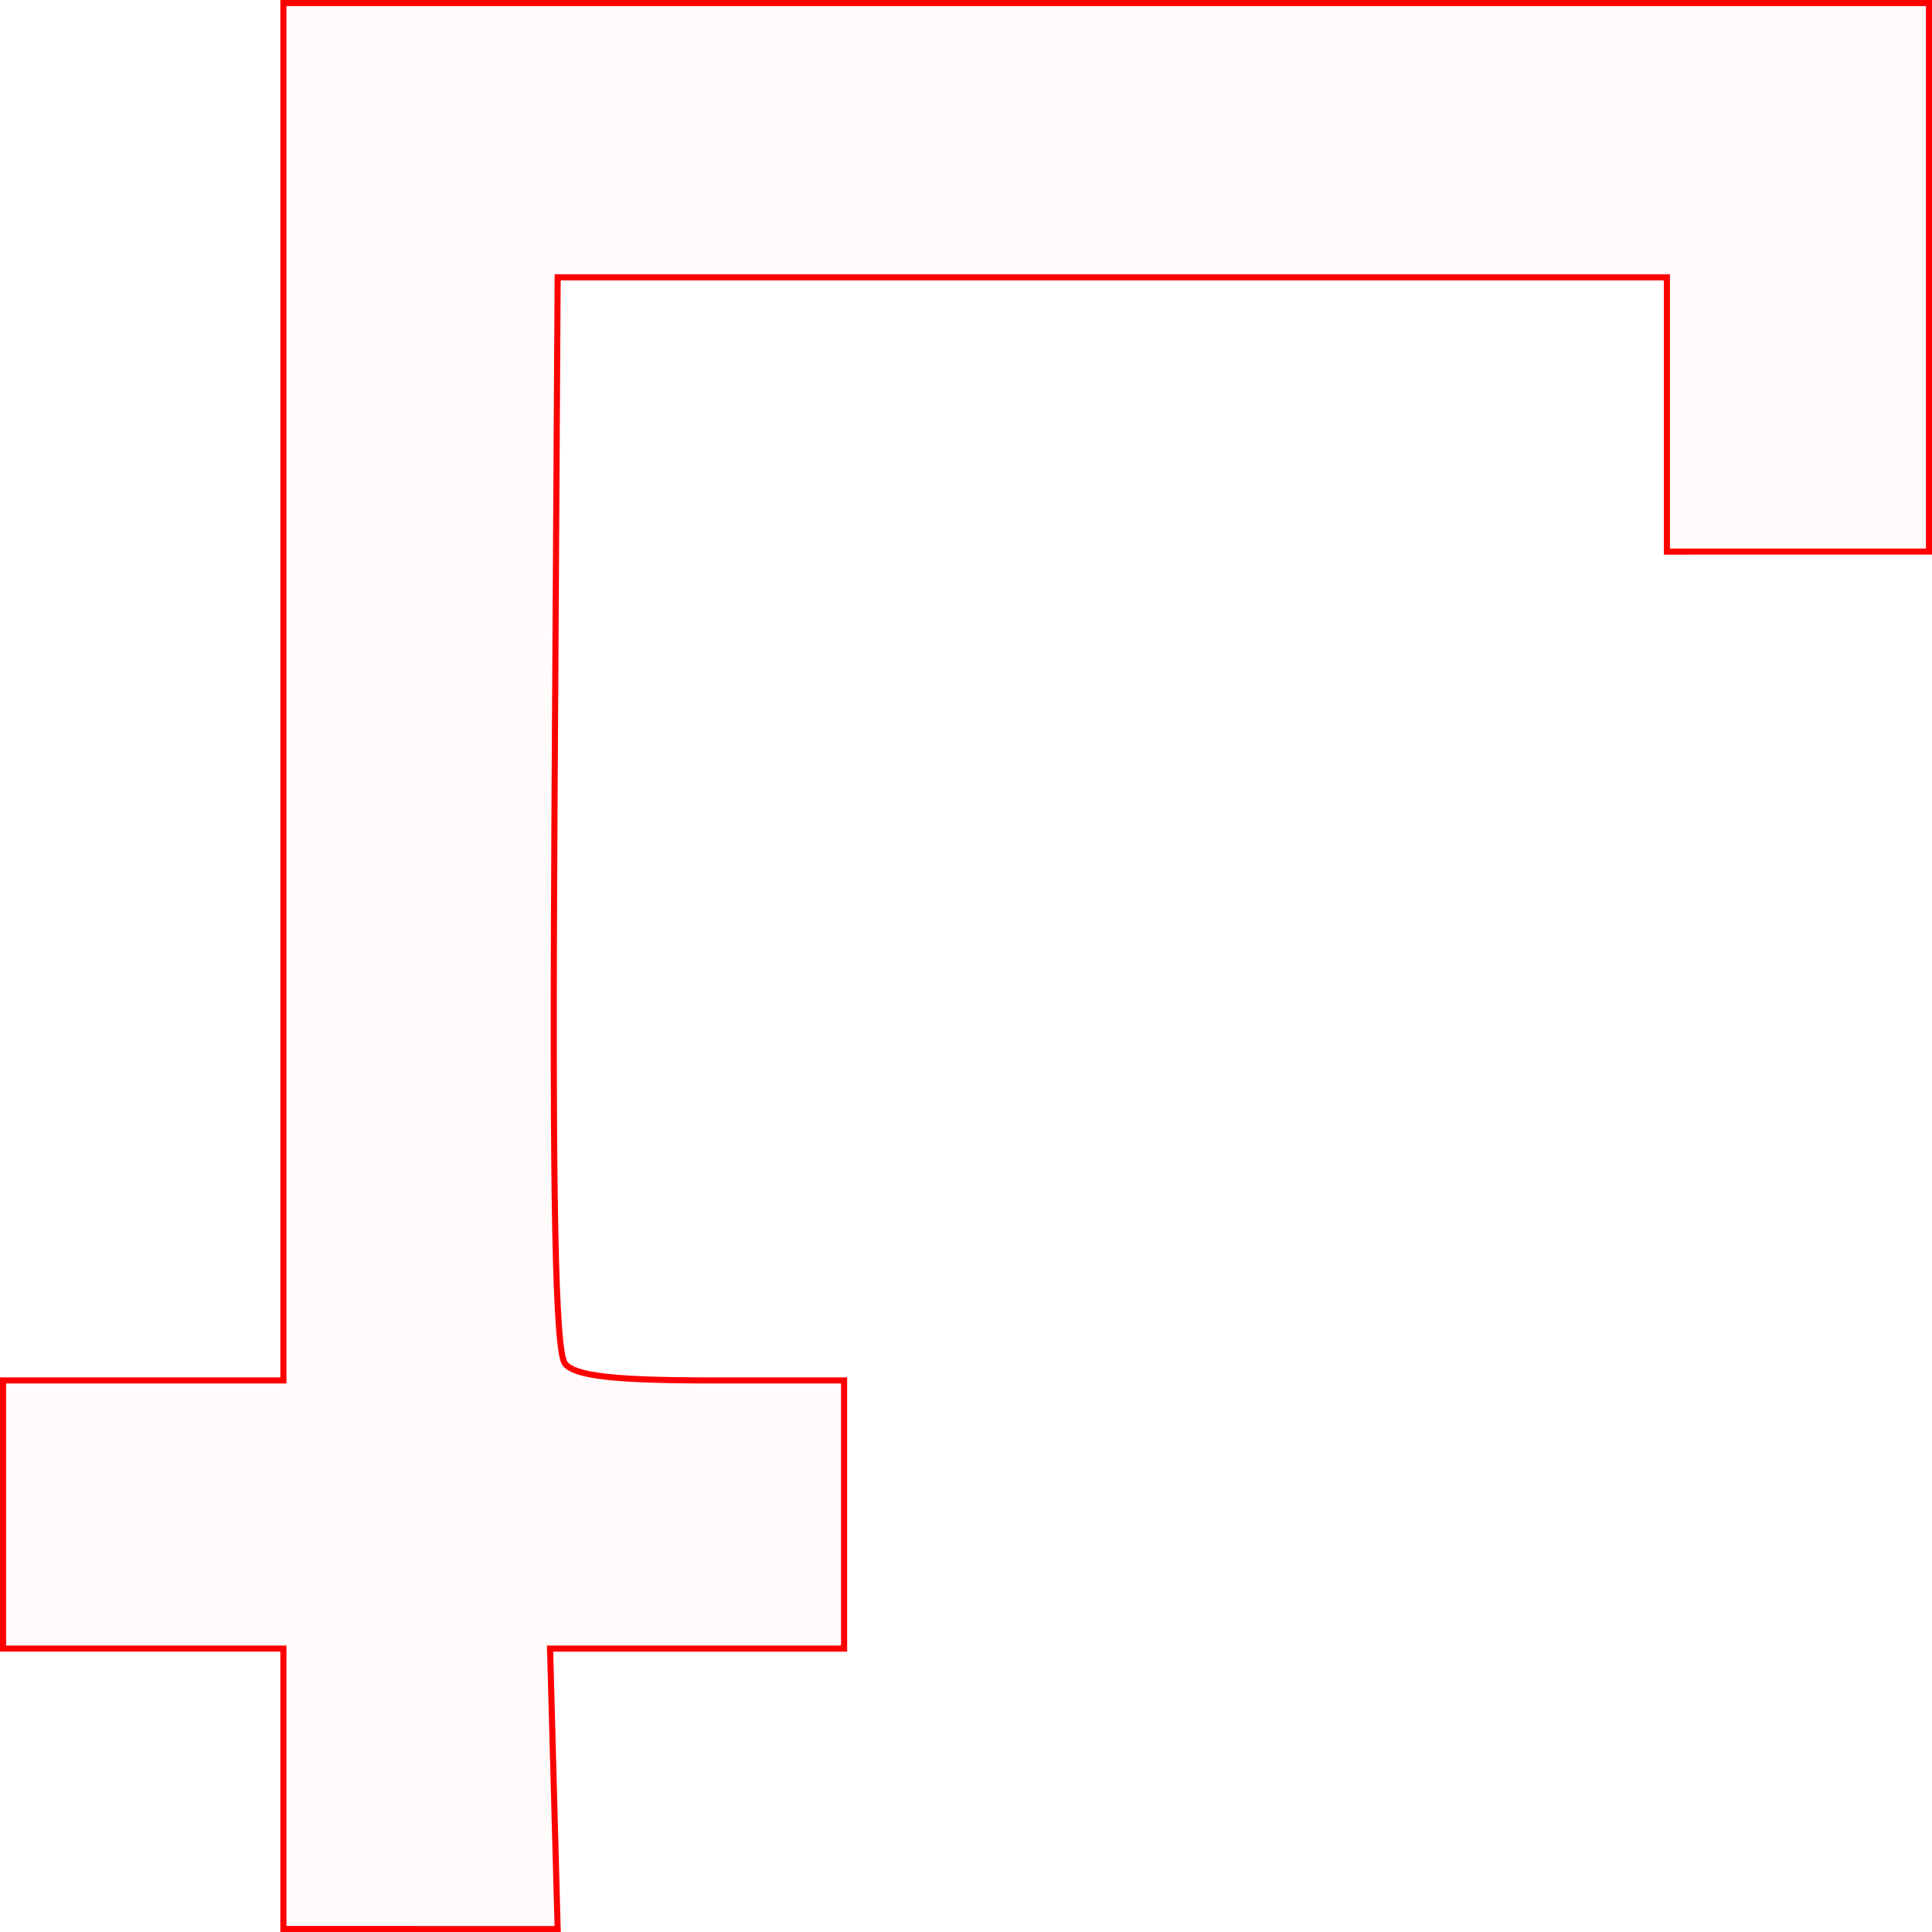<?xml version="1.0" encoding="UTF-8" standalone="no"?>
<!-- Created with Inkscape (http://www.inkscape.org/) -->

<svg
   xmlns:dc="http://purl.org/dc/elements/1.1/"
   xmlns:cc="http://creativecommons.org/ns#"
   xmlns:rdf="http://www.w3.org/1999/02/22-rdf-syntax-ns#"
   xmlns:svg="http://www.w3.org/2000/svg"
   xmlns="http://www.w3.org/2000/svg"
   xmlns:sodipodi="http://sodipodi.sourceforge.net/DTD/sodipodi-0.dtd"
   xmlns:inkscape="http://www.inkscape.org/namespaces/inkscape"
   version="1.1"
   id="svg32"
   width="47.623mm"
   height="47.624mm"
   viewBox="0 0 179.992 179.996"
   sodipodi:docname="hermetica-ganymede.svg"
   inkscape:version="0.92.5 (2060ec1f9f, 2020-04-08)">
  <defs
     id="defs36" />
  <sodipodi:namedview
     pagecolor="#ffffff"
     bordercolor="#666666"
     borderopacity="1"
     objecttolerance="10"
     gridtolerance="10"
     guidetolerance="10"
     inkscape:pageopacity="0"
     inkscape:pageshadow="2"
     inkscape:window-width="1920"
     inkscape:window-height="997"
     id="namedview34"
     showgrid="false"
     units="mm"
     fit-margin-top="0"
     fit-margin-left="0"
     fit-margin-right="0"
     fit-margin-bottom="0"
     inkscape:zoom="0.88059701"
     inkscape:cx="383.20593"
     inkscape:cy="84.549426"
     inkscape:window-x="0"
     inkscape:window-y="28"
     inkscape:window-maximized="1"
     inkscape:current-layer="svg32" />
  <path
     style="fill:#ff0000;fill-opacity:0.018;stroke:#ff0000;stroke-width:0.568;stroke-miterlimit:4;stroke-dasharray:none;stroke-opacity:1"
     d="M 26.403,166.648 V 153.589 H 13.343 0.284 V 141.097 128.606 H 13.343 26.403 V 64.445 0.284 h 76.653 76.653 V 25.835 51.386 l -12.208,0.001 -12.208,0.001 V 38.612 25.835 H 103.623 51.953 l -0.296,49.835 c -0.213,35.849 0.065,50.27 0.991,51.386 0.943,1.136 4.586,1.55 13.639,1.55 h 12.352 v 12.492 12.492 h -13.696 -13.696 l 0.353,13.062 0.353,13.062 -12.775,-0.002 -12.775,-0.002 z"
     id="path5365"
     inkscape:connector-curvature="0" />
</svg>
